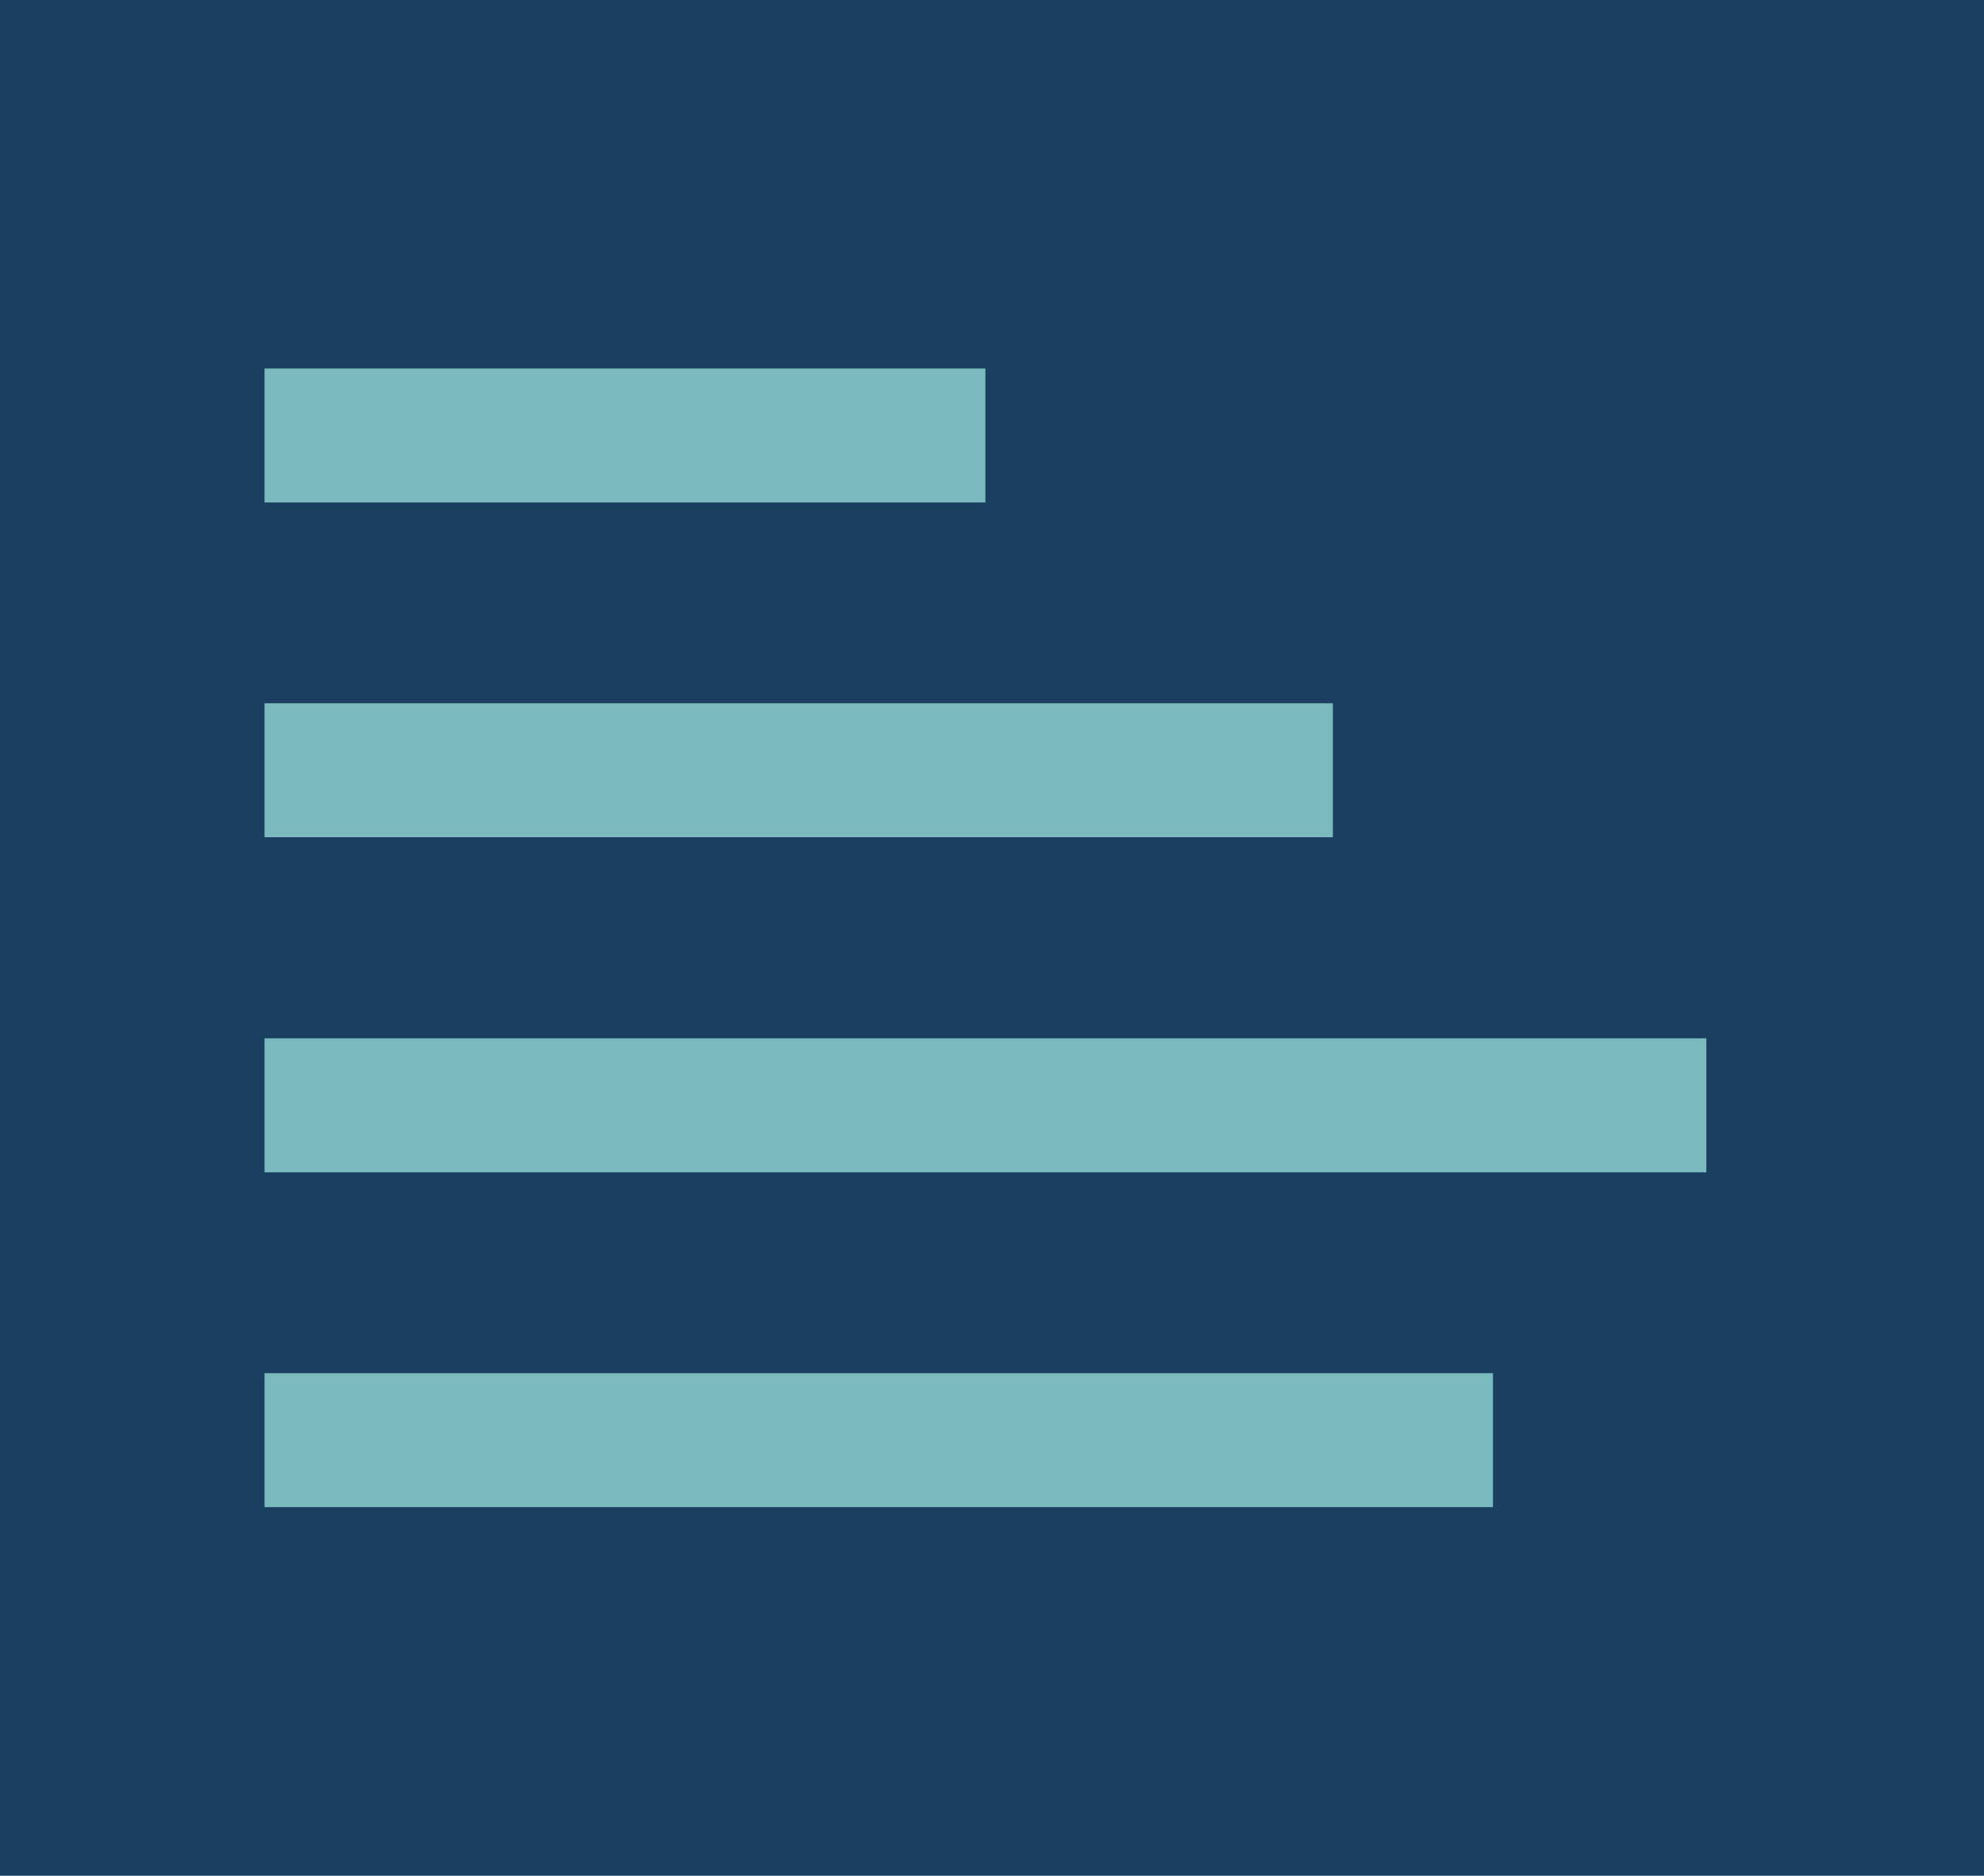 <?xml version="1.0" encoding="utf-8"?>
<!DOCTYPE svg PUBLIC "-//W3C//DTD SVG 1.1//EN" "http://www.w3.org/Graphics/SVG/1.1/DTD/svg11.dtd">
<svg version="1.1" id="Layer_1" xmlns="http://www.w3.org/2000/svg" xmlns:xlink="http://www.w3.org/1999/xlink" x="0px" y="0px"
	 width="55px" height="52px" viewBox="0 0 55 52" enable-background="new 0 0 55 52" xml:space="preserve">
<g id="Path_80_6_">
	<g>
		<rect fill="#1a3f61" width="55" height="52"/>
	</g>
</g>
<g id="Path_84_5_">
	<g>
		<rect x="7.333" y="19.497" fill="#7bbbbf" width="29.617" height="3.714"/>
	</g>
</g>
<g id="Path_85_5_">
	<g>
		<rect x="7.333" y="28.786" fill="#7bbbbf" width="39.97" height="3.714"/>
	</g>
</g>
<g id="Path_86_5_">
	<g>
		<rect x="7.333" y="38.068" fill="#7bbbbf" width="34.055" height="3.714"/>
	</g>
</g>
<g id="Path_224_5_">
	<g>
		<rect x="7.333" y="10.216" fill="#7bbbbf" width="19.984" height="3.714"/>
	</g>
</g>
</svg>
